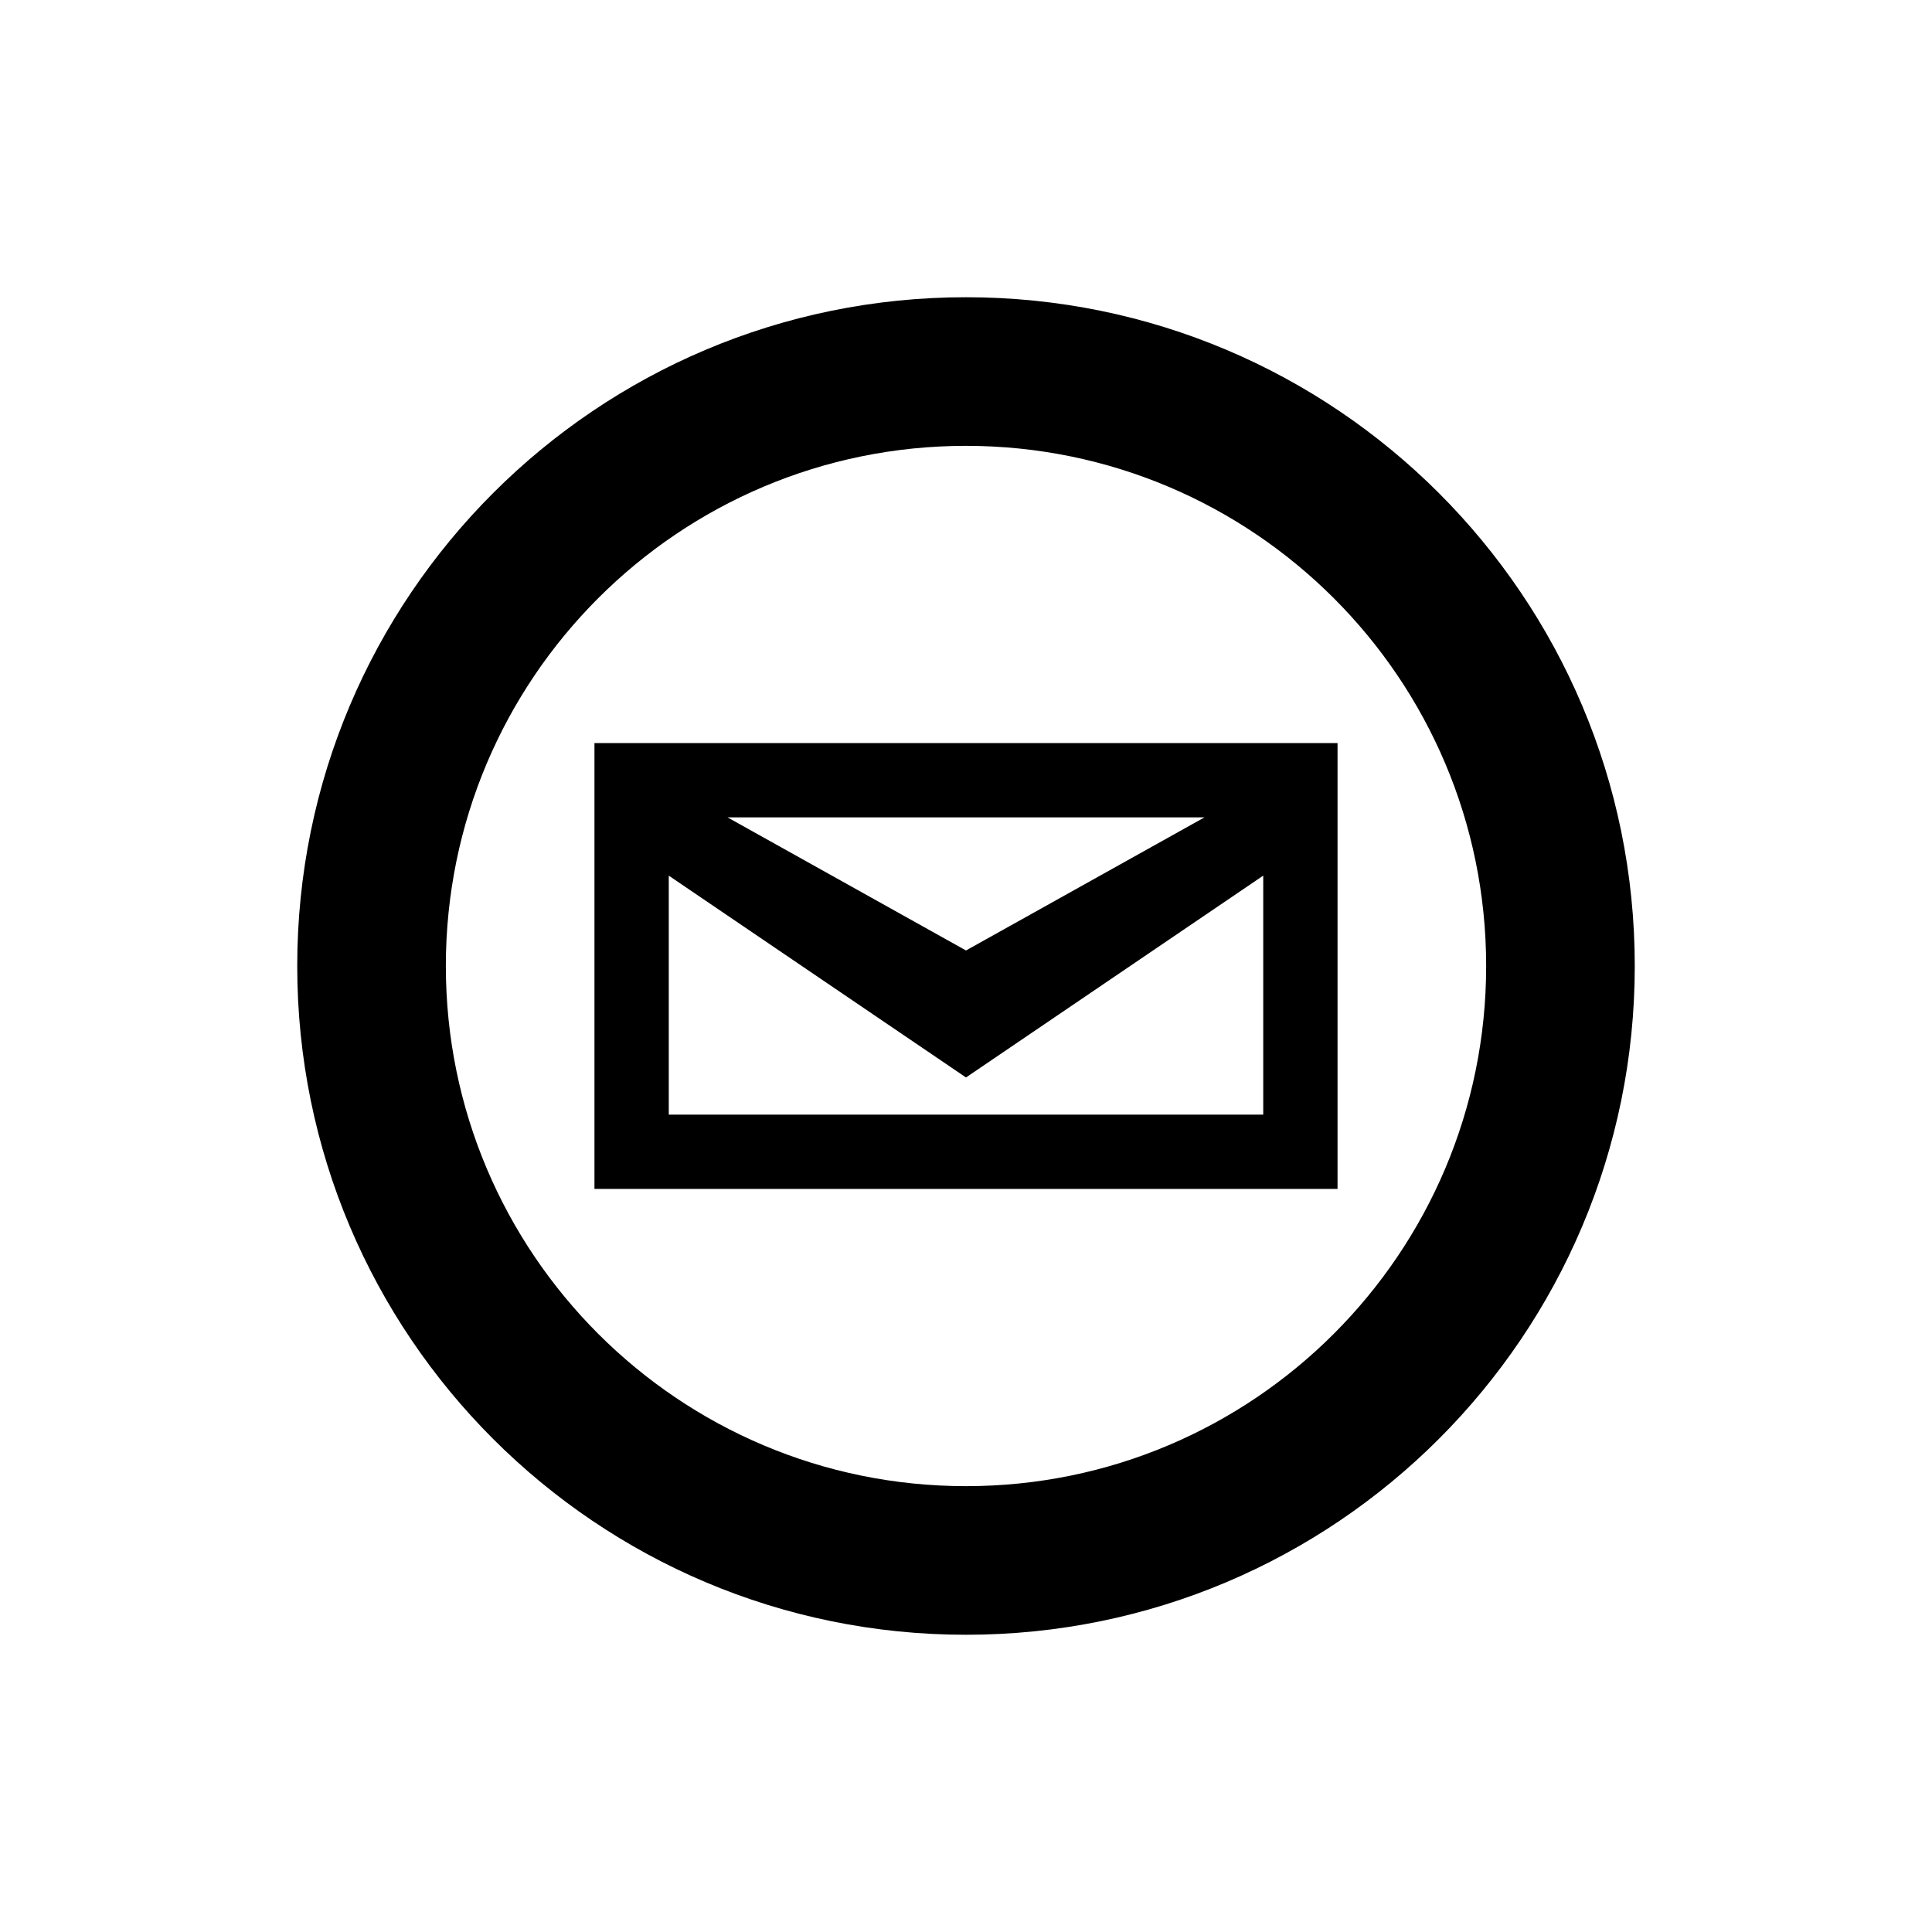 <svg xmlns="http://www.w3.org/2000/svg" width="26" height="26" viewBox="0 0 26 26">
  <path d="M13,22 C8.029,22 4,17.971 4,13 C4,8.029 8.029,4 13,4 C17.971,4 22,8.029 22,13 C22,17.971 17.971,22 13,22 Z M13,20 C16.866,20 20,16.866 20,13 C20,9.134 16.866,6 13,6 C9.134,6 6,9.134 6,13 C6,16.866 9.134,20 13,20 Z M8,10 L18,10 L18,16 L8,16 L8,10 Z M9.791,11 L13,12.791 L16.209,11 L9.791,11 Z M17,11.784 L13,14.5 L9,11.784 L9,15 L17,15 L17,11.784 Z"/>
</svg>
